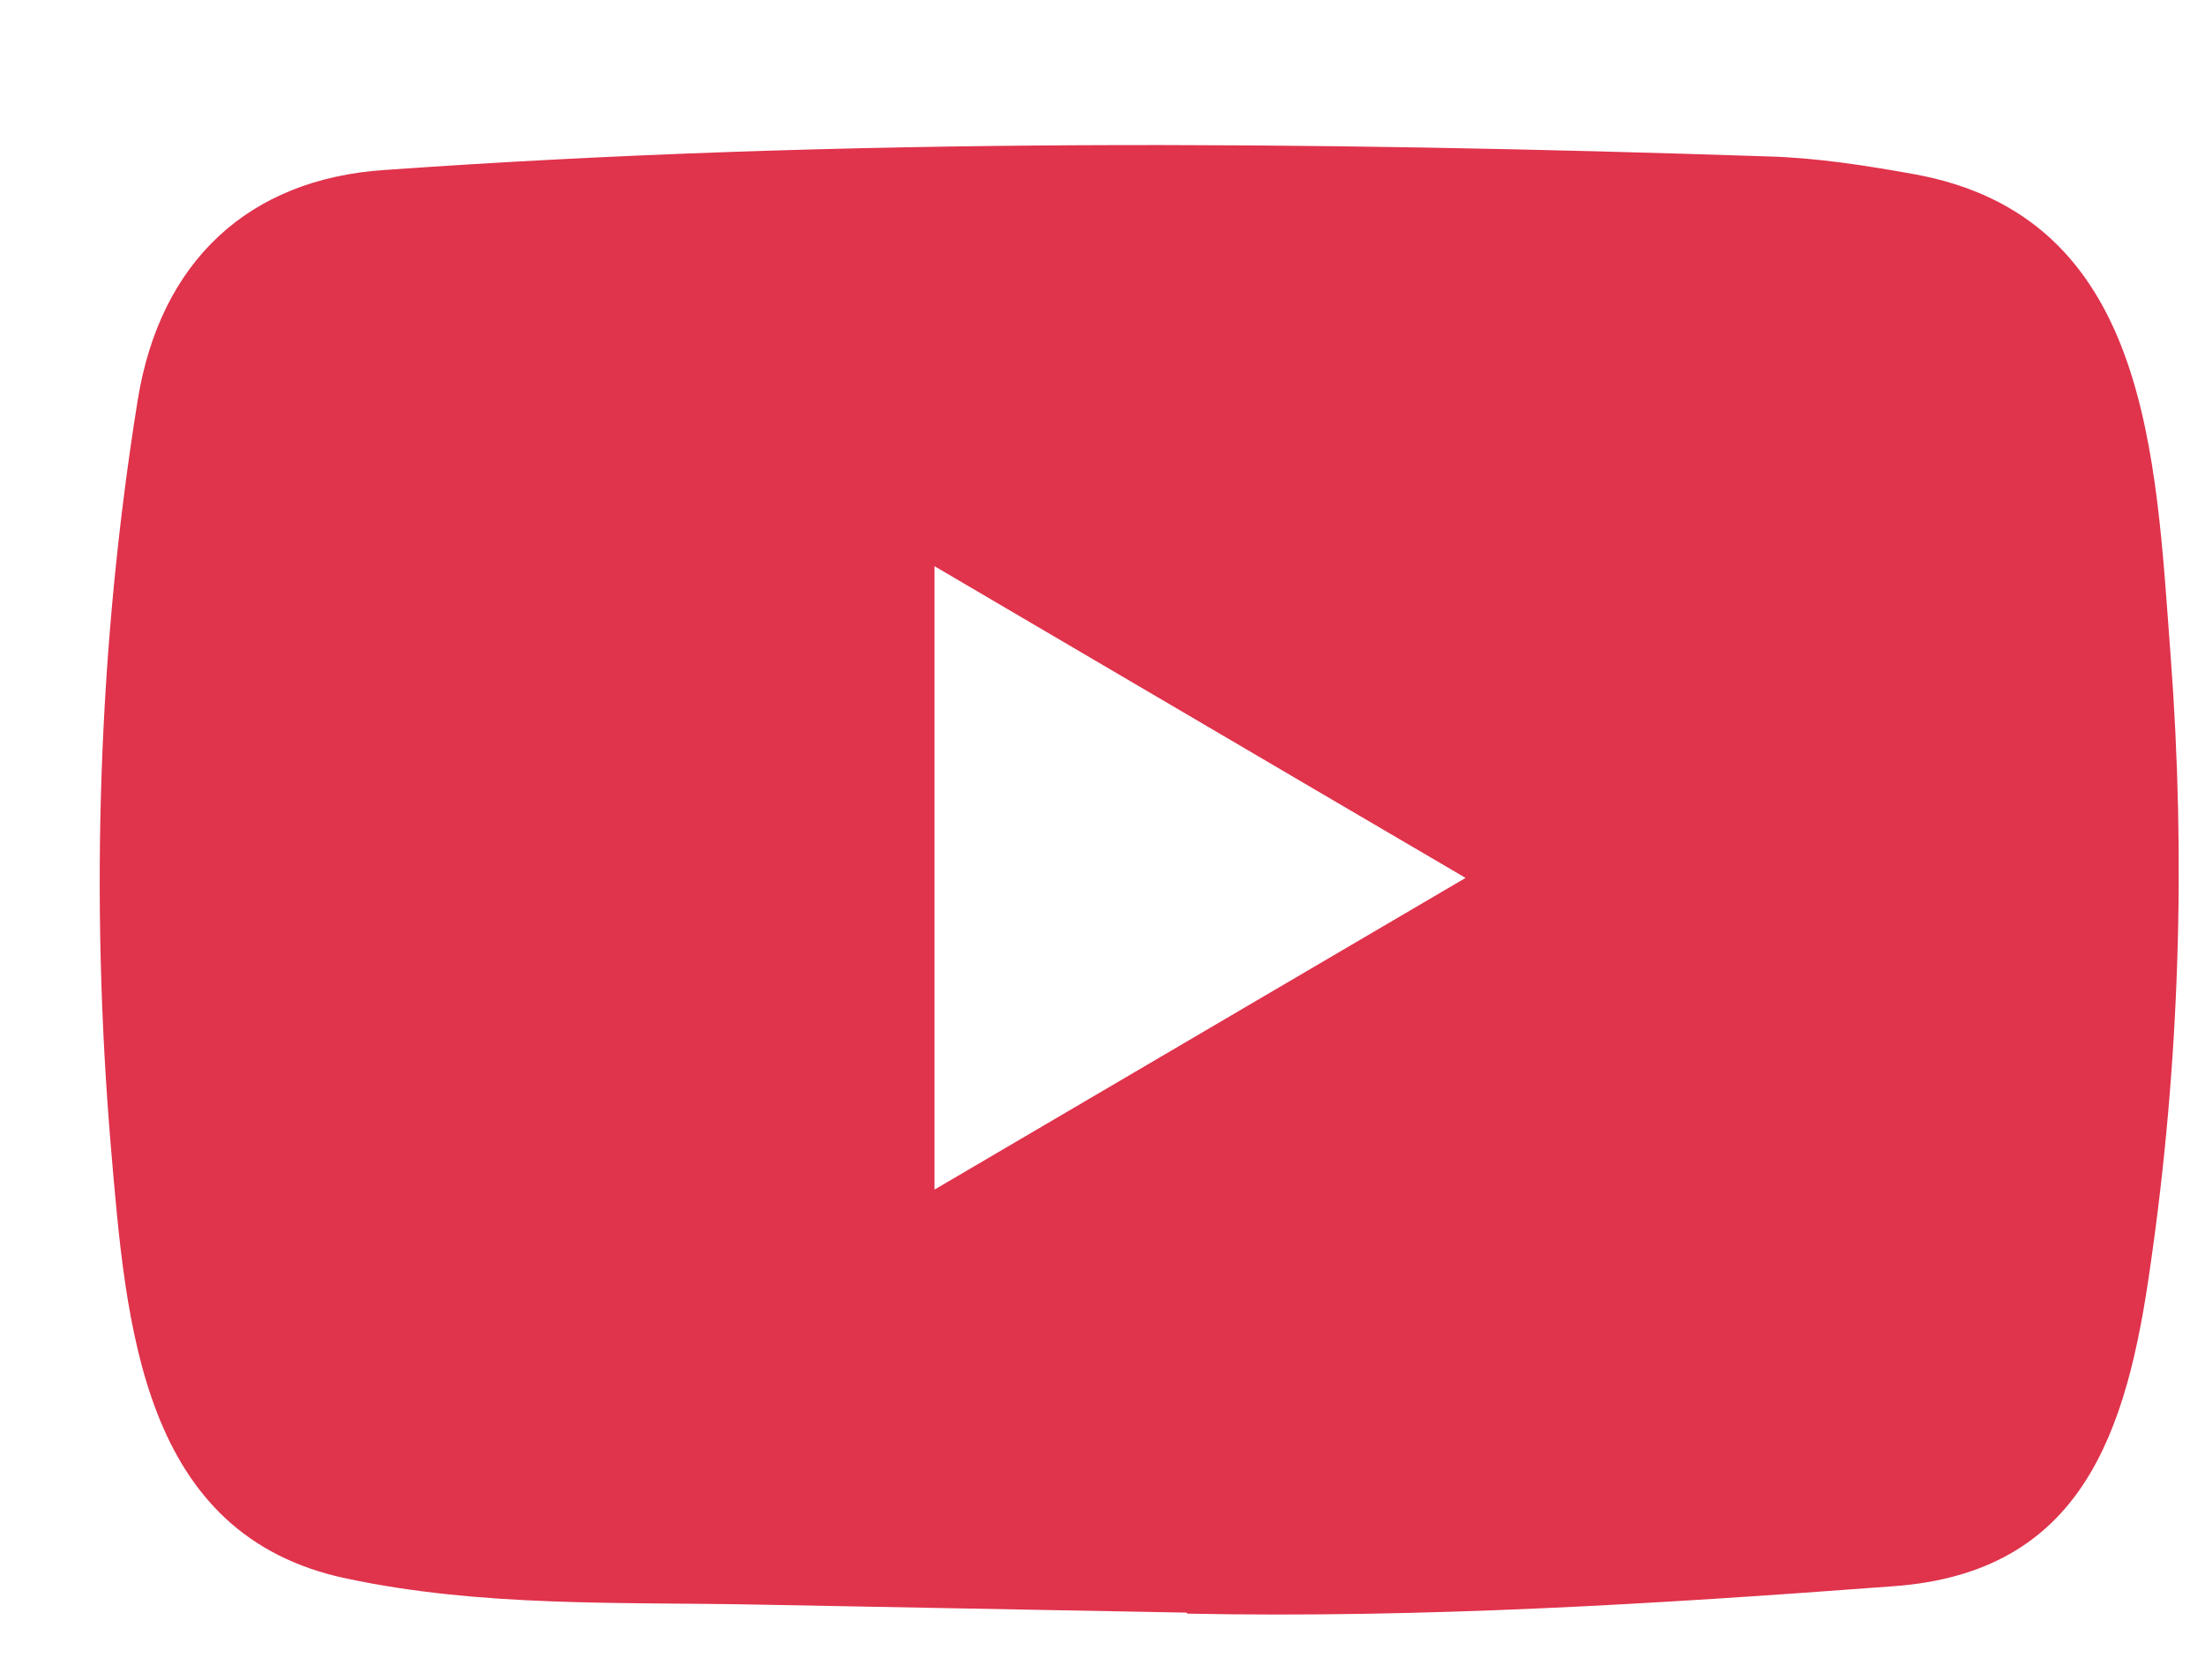 <svg width="21" height="16" viewBox="0 0 21 16" fill="none" xmlns="http://www.w3.org/2000/svg">
<path d="M11.288 15.36L7.226 15.284C5.911 15.258 4.592 15.31 3.303 15.036C1.341 14.627 1.202 12.619 1.057 10.935C0.857 8.567 0.934 6.156 1.312 3.808C1.526 2.49 2.366 1.704 3.665 1.619C8.05 1.308 12.465 1.345 16.84 1.49C17.302 1.503 17.768 1.576 18.224 1.658C20.473 2.061 20.528 4.337 20.673 6.252C20.819 8.187 20.758 10.133 20.48 12.055C20.257 13.646 19.83 14.98 18.03 15.109C15.774 15.278 13.57 15.414 11.308 15.37C11.308 15.36 11.295 15.36 11.288 15.36ZM8.9 11.331C10.6 10.334 12.268 9.353 13.958 8.362C12.255 7.365 10.59 6.384 8.9 5.393V11.331Z" fill="#E0334C"/>
</svg>
